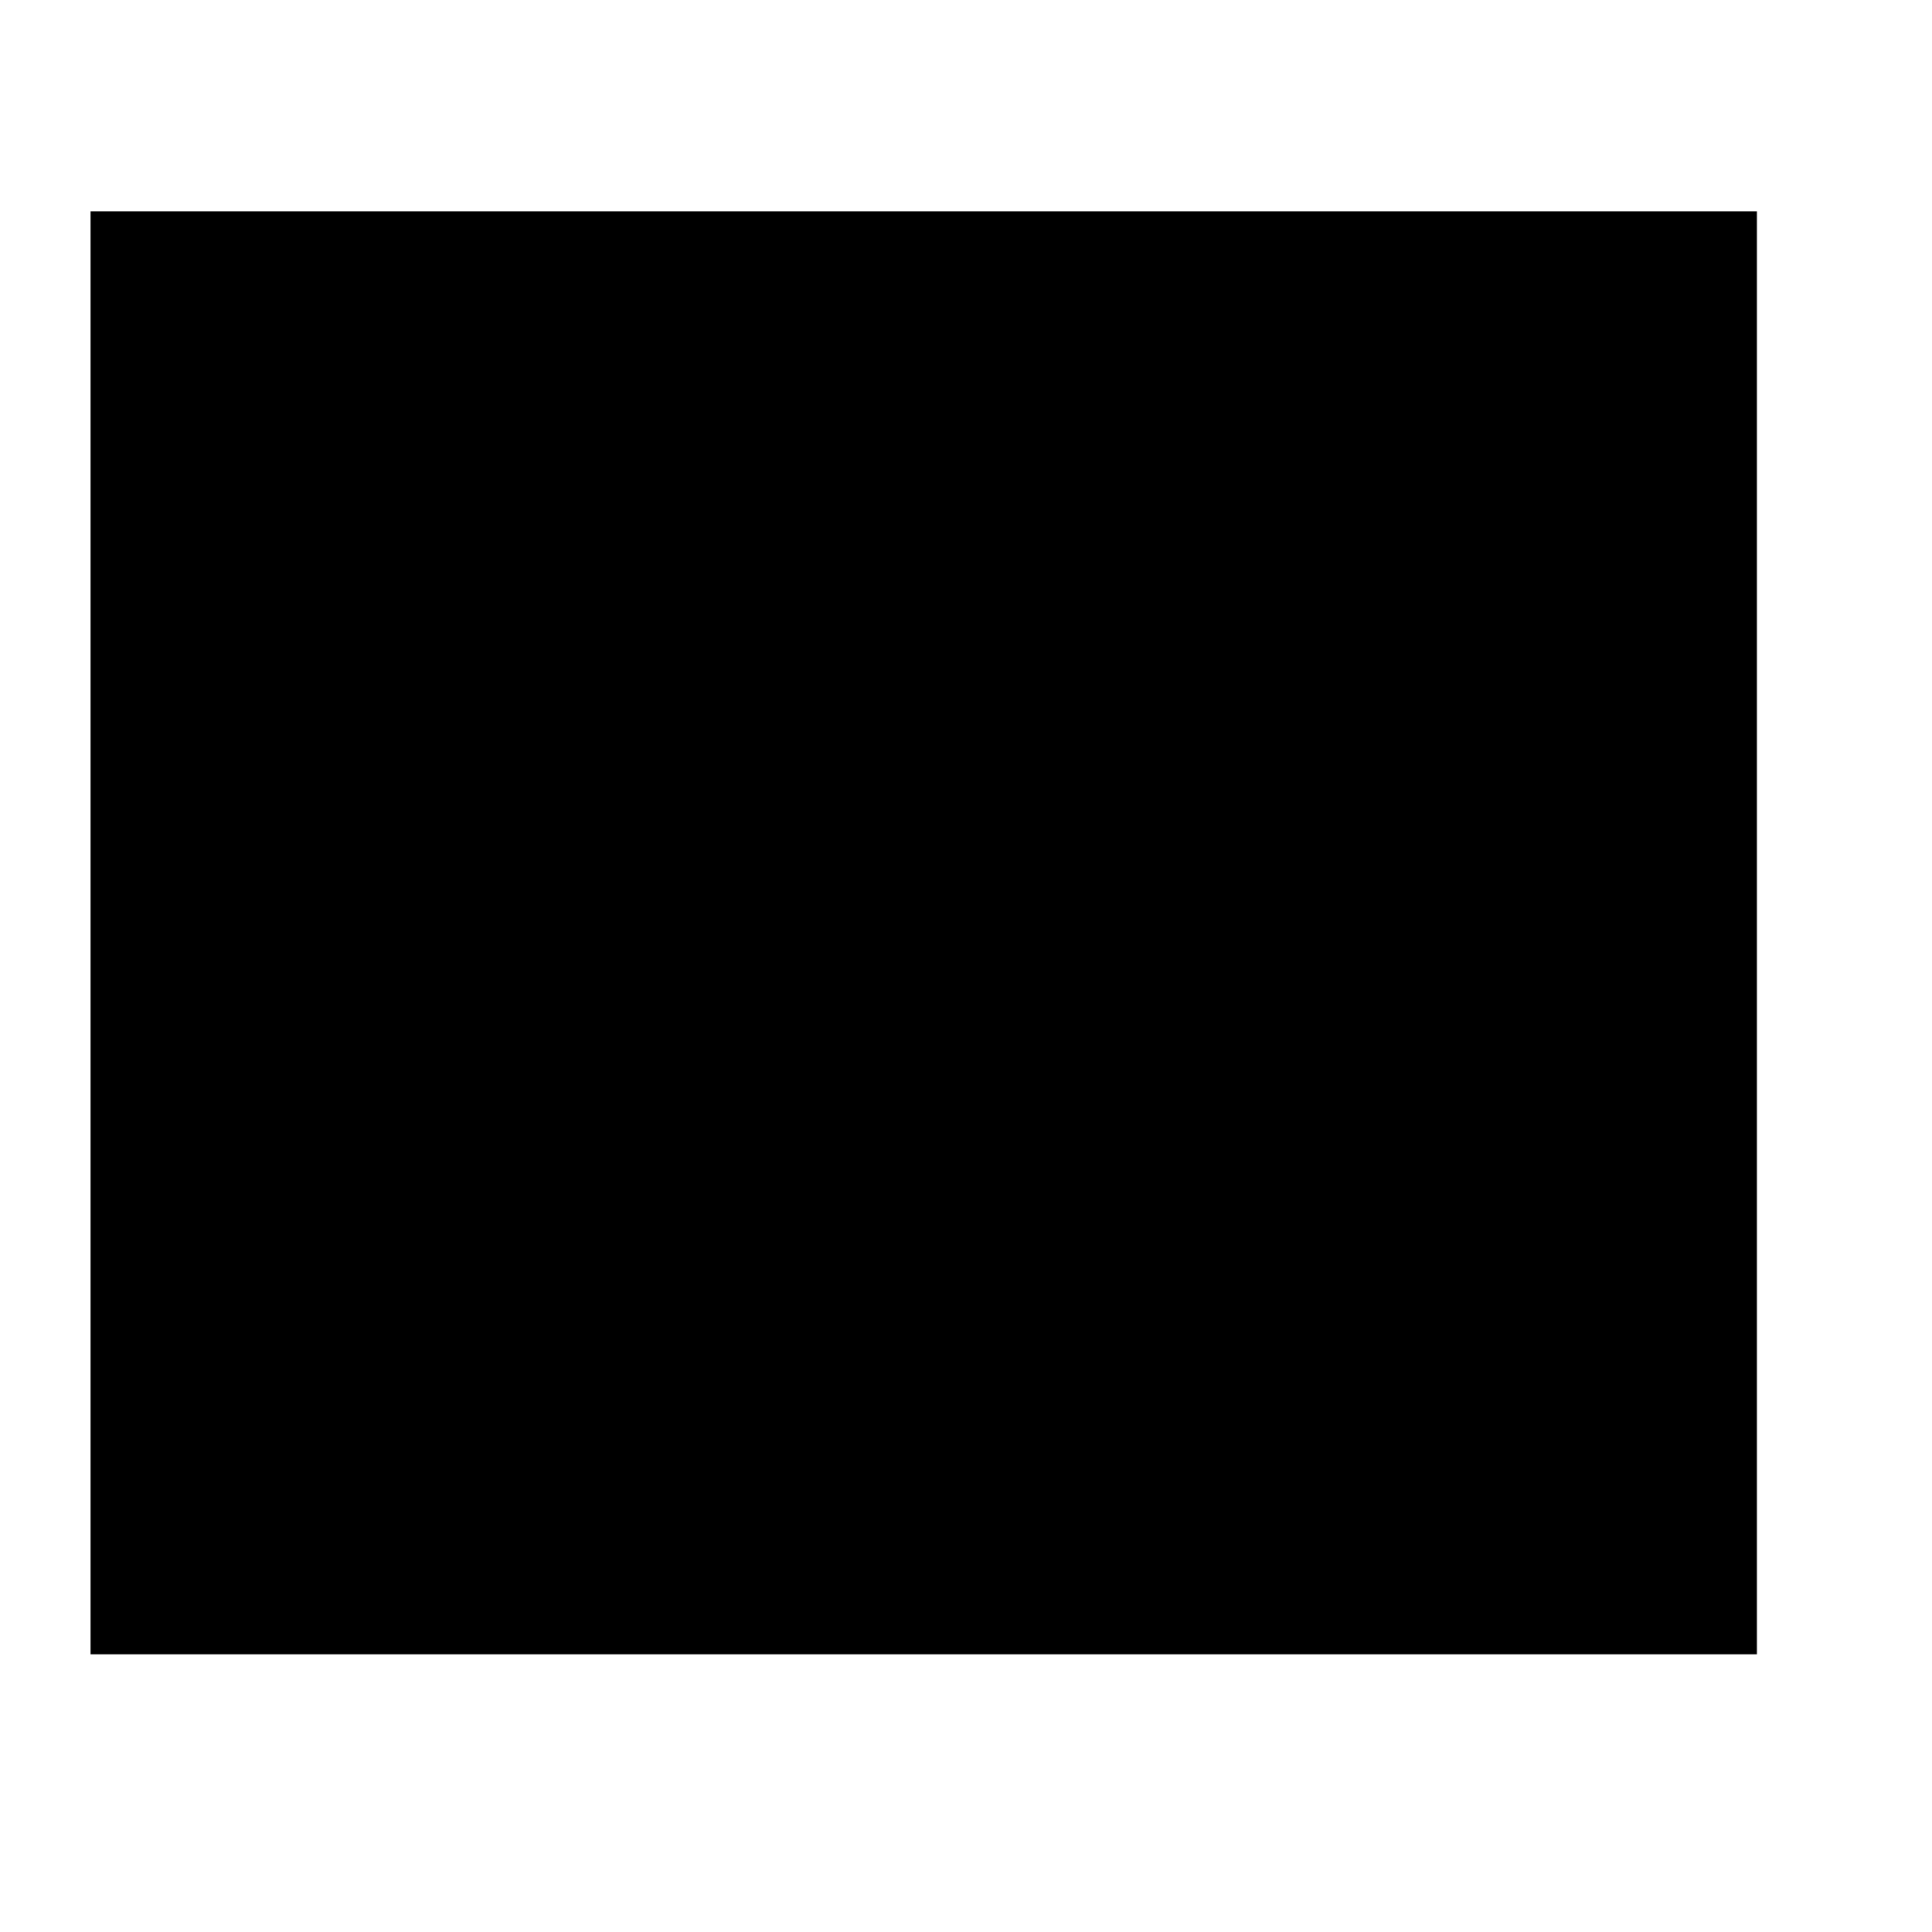 <svg viewBox="0 0 32 32" height="32" width="32">
  <g id="image" transform="translate(1 3)">
    <path stroke-linejoin="round" d="M.5.5h27.6v23.9H.5z"/>
    <path d="M4.2 18.9C7 9.8 9.1 8.4 11.5 12c1.8 2.7 3.5.4 4.9-4.1s6.1-.5 8 11H4.2z" stroke-linejoin="round"/>
  </g>
</svg>
